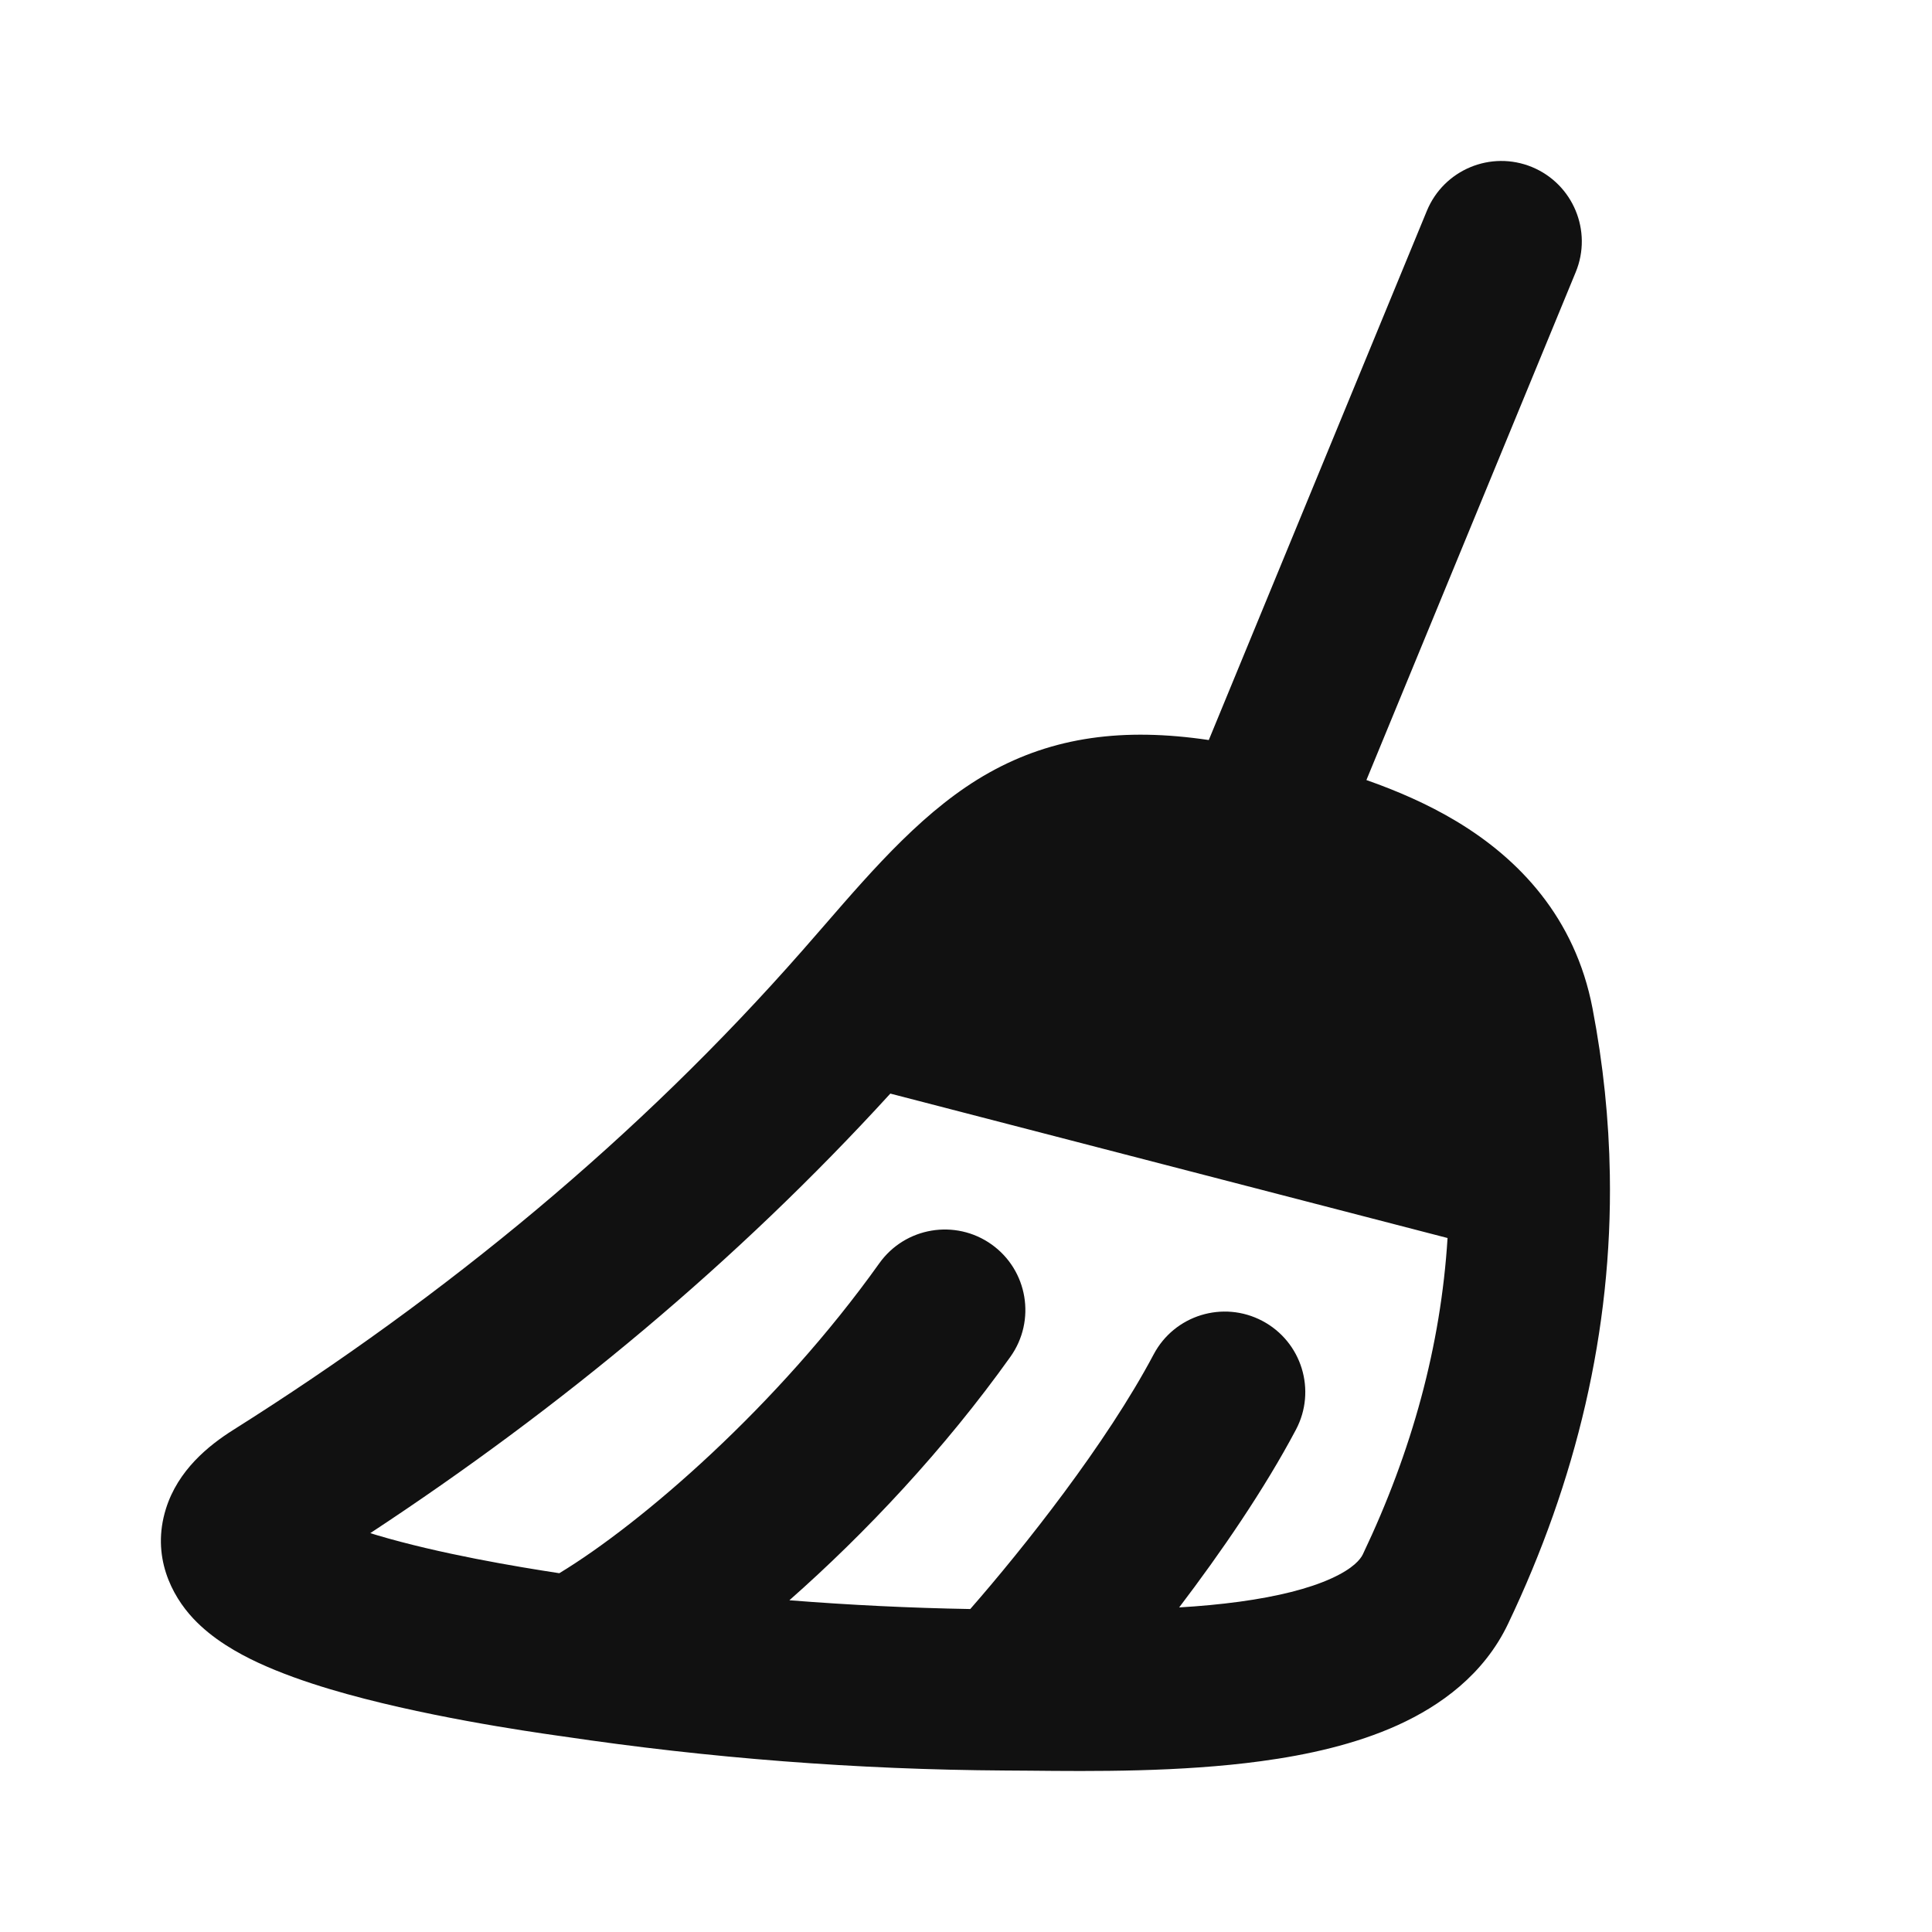 <svg width="24" height="24" viewBox="0 0 24 24" fill="none" xmlns="http://www.w3.org/2000/svg">
<path fill-rule="evenodd" clip-rule="evenodd" d="M19.574 3.381C19.785 2.87 19.541 2.286 19.031 2.075C18.52 1.865 17.936 2.108 17.725 2.619L15.016 9.193C13.957 9.036 13.085 9.152 12.288 9.598C11.506 10.035 10.867 10.772 10.23 11.507C10.143 11.607 10.057 11.706 9.97 11.805C7.935 14.124 5.545 16.094 2.896 17.764C2.593 17.955 2.211 18.262 2.061 18.743C1.877 19.333 2.134 19.821 2.4 20.105C2.641 20.362 2.953 20.537 3.212 20.657C3.489 20.785 3.797 20.893 4.101 20.984C5.208 21.315 6.57 21.51 6.927 21.561L6.992 21.57C8.812 21.841 10.649 21.983 12.489 21.994C12.581 21.994 12.681 21.995 12.786 21.996C13.569 22.004 14.666 22.014 15.666 21.878C16.237 21.801 16.837 21.669 17.364 21.43C17.892 21.19 18.433 20.803 18.734 20.171C19.579 18.399 20.03 16.533 19.998 14.593C19.987 13.91 19.916 13.221 19.783 12.527C19.566 11.393 18.863 10.666 18.095 10.204C17.736 9.988 17.35 9.822 16.974 9.69L19.574 3.381ZM11.06 13.585L17.982 15.379C17.899 16.716 17.541 18.026 16.929 19.31C16.901 19.367 16.816 19.482 16.538 19.608C16.259 19.735 15.873 19.832 15.397 19.897C15.153 19.93 14.902 19.953 14.648 19.968C15.17 19.281 15.706 18.501 16.098 17.761C16.357 17.273 16.171 16.668 15.682 16.409C15.194 16.151 14.589 16.337 14.331 16.825C13.743 17.935 12.719 19.226 12.053 19.988C11.303 19.975 10.554 19.938 9.806 19.879C10.748 19.049 11.735 18 12.552 16.854C12.872 16.404 12.768 15.78 12.318 15.459C11.868 15.139 11.244 15.243 10.923 15.693C9.66 17.465 7.97 18.924 6.948 19.543C6.424 19.463 5.461 19.303 4.674 19.068C4.649 19.06 4.624 19.053 4.6 19.045C6.968 17.487 9.147 15.68 11.06 13.585Z" fill="#111111"/>
</svg>
